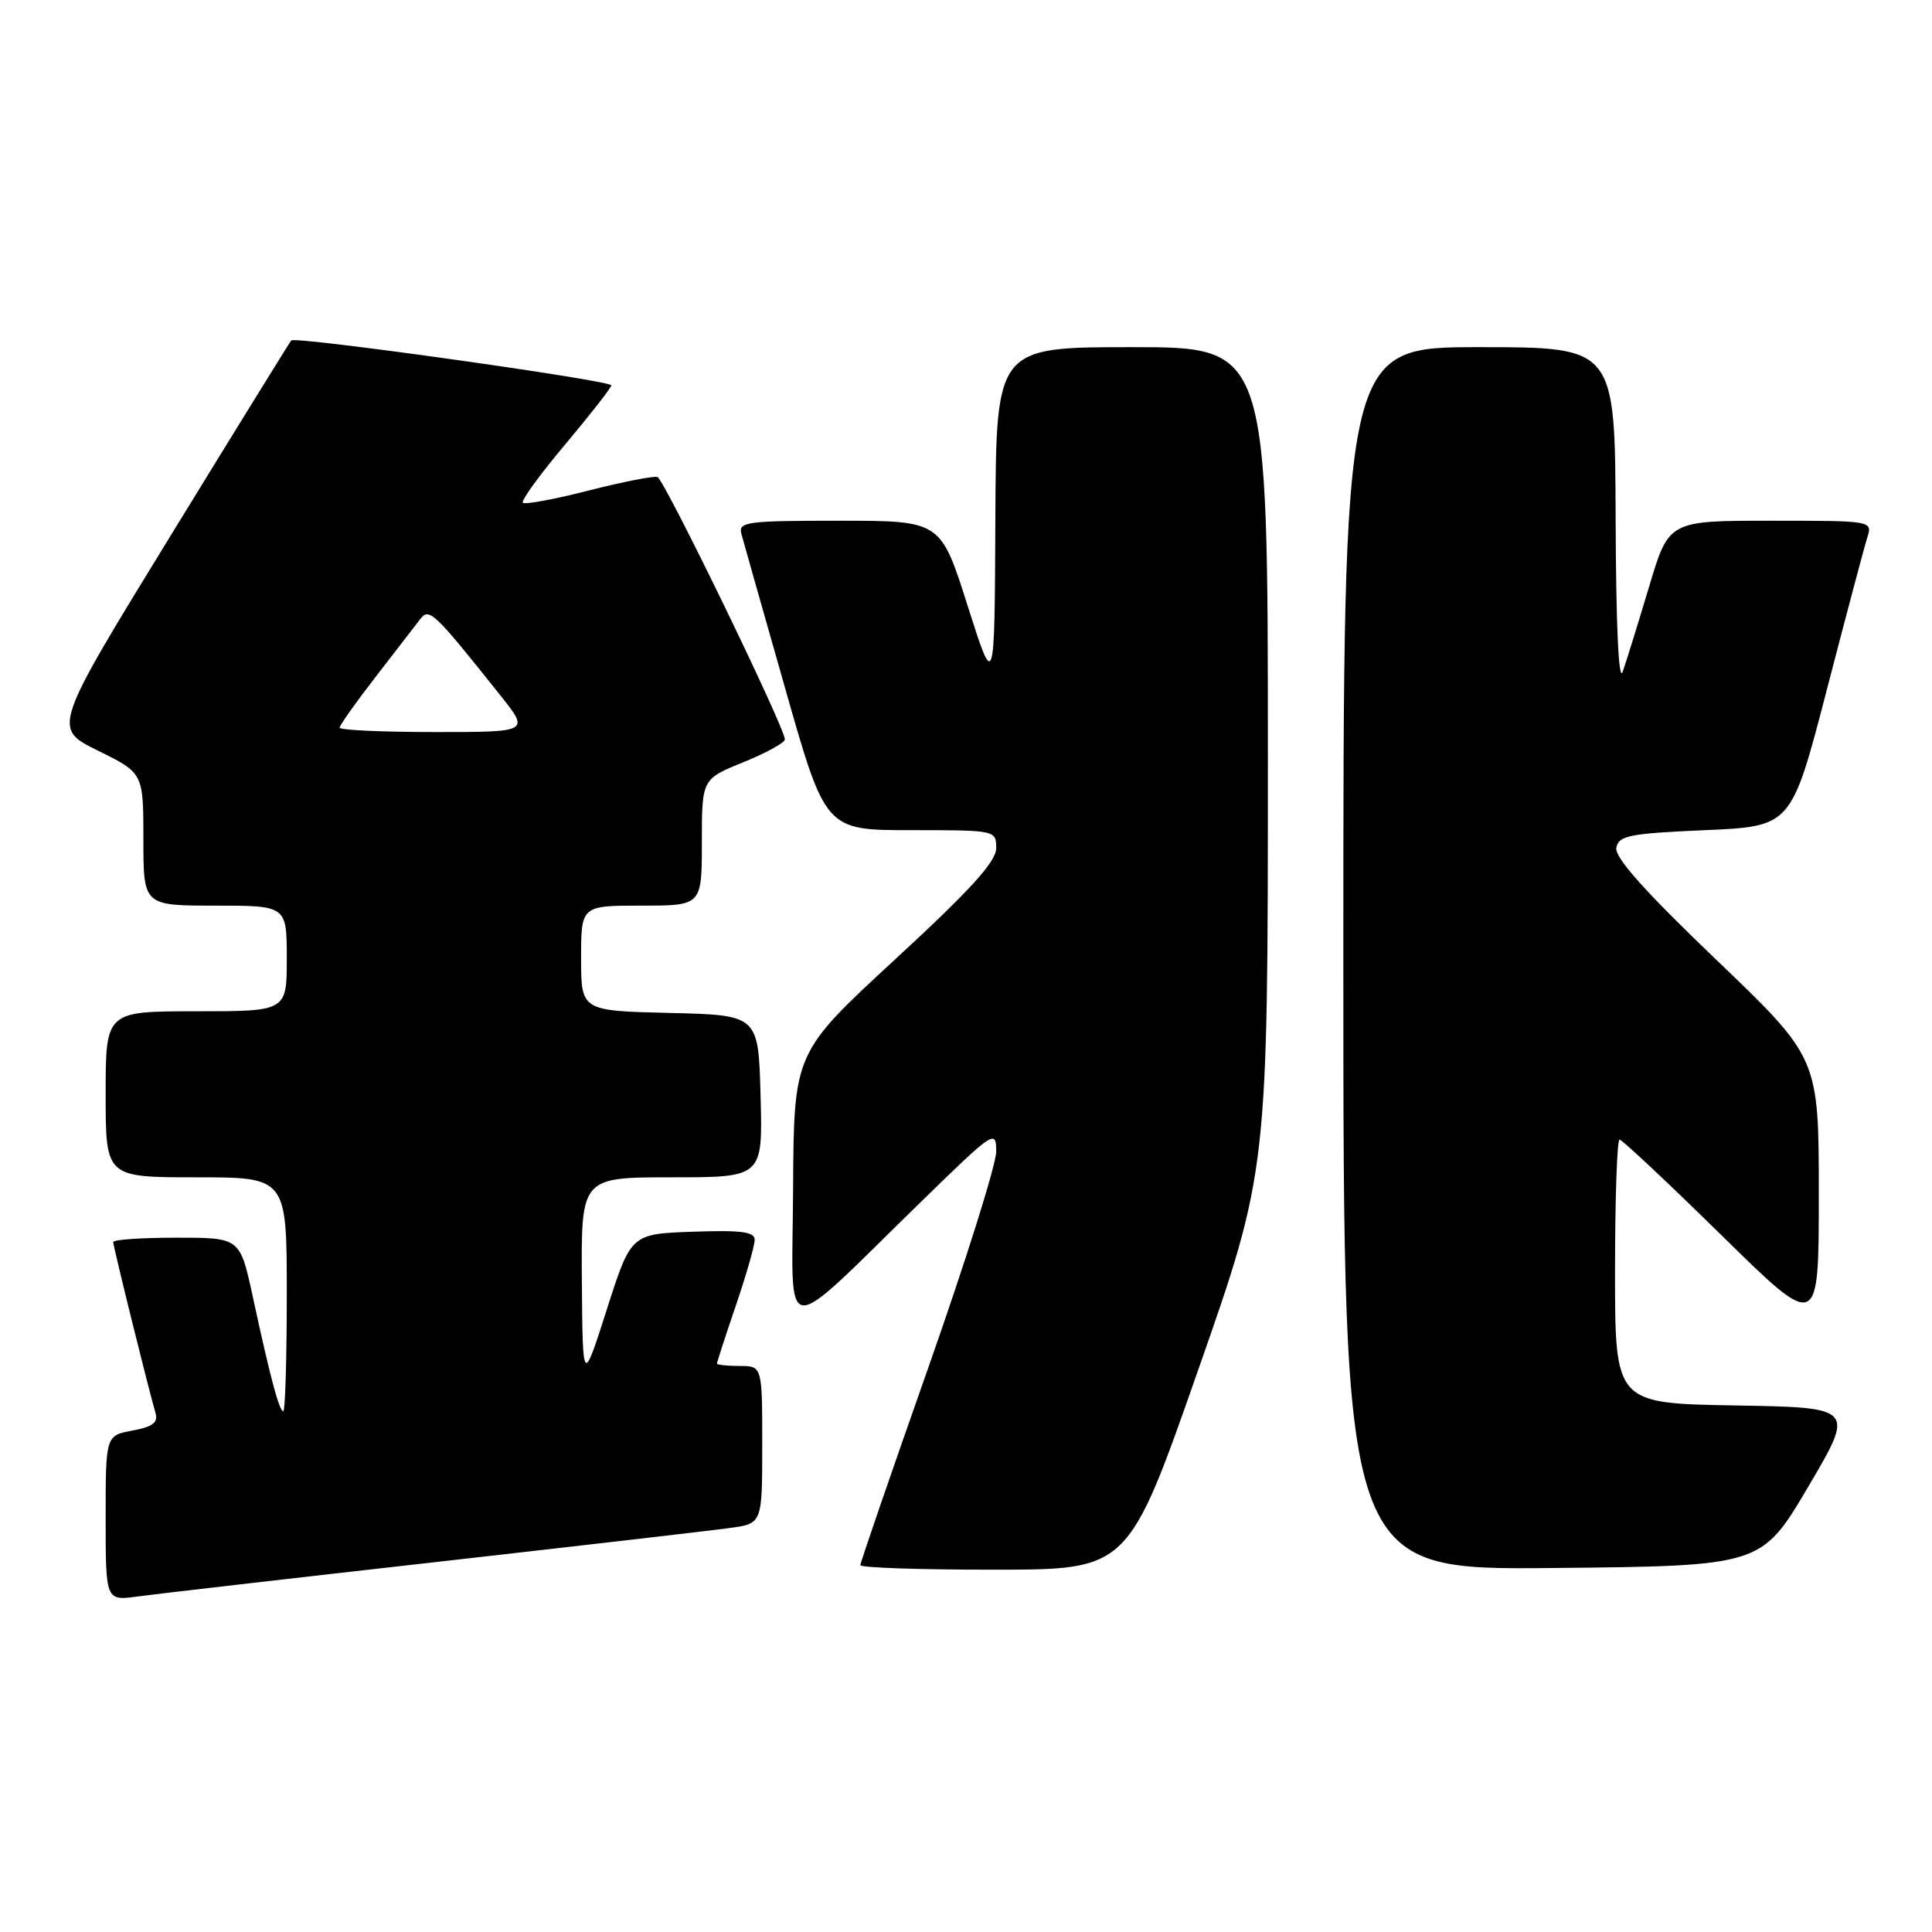 <?xml version="1.0" encoding="UTF-8" standalone="no"?>
<!DOCTYPE svg PUBLIC "-//W3C//DTD SVG 1.1//EN" "http://www.w3.org/Graphics/SVG/1.1/DTD/svg11.dtd" >
<svg xmlns="http://www.w3.org/2000/svg" xmlns:xlink="http://www.w3.org/1999/xlink" version="1.1" viewBox="0 0 256 256">
 <g >
 <path fill="currentColor"
d=" M 57.50 207.01 C 76.75 204.83 94.41 202.79 96.75 202.46 C 101.00 201.88 101.00 201.88 101.00 191.44 C 101.00 181.00 101.00 181.00 98.00 181.00 C 96.35 181.00 95.00 180.85 95.00 180.68 C 95.00 180.50 96.12 177.04 97.50 173.00 C 98.88 168.96 100.00 165.04 100.00 164.28 C 100.00 163.22 98.21 162.98 91.81 163.21 C 83.61 163.50 83.61 163.50 80.41 173.50 C 77.21 183.50 77.21 183.50 77.10 169.75 C 77.00 156.00 77.00 156.00 89.03 156.00 C 101.07 156.00 101.07 156.00 100.78 145.25 C 100.50 134.50 100.50 134.50 88.75 134.22 C 77.00 133.94 77.00 133.94 77.00 126.97 C 77.00 120.00 77.00 120.00 85.00 120.00 C 93.00 120.00 93.00 120.00 93.00 111.62 C 93.00 103.23 93.00 103.23 98.50 101.00 C 101.53 99.77 104.00 98.41 104.00 97.97 C 104.00 96.42 88.01 63.50 87.12 63.21 C 86.62 63.04 82.51 63.85 77.99 65.00 C 73.47 66.16 69.55 66.88 69.28 66.62 C 69.01 66.35 71.54 62.87 74.90 58.88 C 78.25 54.89 81.00 51.37 81.00 51.06 C 81.00 50.41 39.12 44.53 38.59 45.11 C 38.40 45.33 31.20 56.97 22.60 70.99 C 6.95 96.49 6.95 96.49 12.97 99.46 C 19.00 102.43 19.00 102.43 19.00 111.21 C 19.00 120.00 19.00 120.00 28.50 120.00 C 38.00 120.00 38.00 120.00 38.00 127.00 C 38.00 134.00 38.00 134.00 26.00 134.00 C 14.00 134.00 14.00 134.00 14.00 145.00 C 14.00 156.00 14.00 156.00 26.00 156.00 C 38.00 156.00 38.00 156.00 38.00 171.50 C 38.00 180.03 37.79 187.00 37.54 187.00 C 37.00 187.00 35.81 182.54 33.48 171.75 C 31.80 164.00 31.80 164.00 23.40 164.00 C 18.78 164.00 15.00 164.26 15.00 164.57 C 15.00 165.16 19.72 184.23 20.60 187.20 C 20.98 188.49 20.27 189.05 17.55 189.56 C 14.00 190.22 14.00 190.22 14.00 201.17 C 14.00 212.12 14.00 212.12 18.25 211.54 C 20.59 211.22 38.25 209.18 57.50 207.01 Z  M 158.75 181.57 C 168.00 155.16 168.00 155.16 168.00 100.58 C 168.00 46.00 168.00 46.00 150.00 46.00 C 132.00 46.00 132.00 46.00 131.89 68.75 C 131.79 91.50 131.79 91.50 128.21 80.25 C 124.64 69.00 124.64 69.00 111.21 69.00 C 98.89 69.00 97.81 69.15 98.24 70.75 C 98.50 71.71 101.11 80.94 104.05 91.25 C 109.38 110.00 109.38 110.00 120.69 110.00 C 131.94 110.00 132.00 110.01 132.00 112.39 C 132.00 114.17 128.60 117.91 118.59 127.14 C 105.19 139.50 105.19 139.50 105.09 157.45 C 104.99 177.96 103.01 177.78 122.25 159.04 C 131.73 149.80 132.00 149.62 132.00 152.60 C 132.00 154.29 127.95 167.17 123.00 181.23 C 118.05 195.28 114.00 207.06 114.00 207.39 C 114.00 207.73 121.99 208.00 131.75 207.99 C 149.50 207.99 149.50 207.99 158.75 181.57 Z  M 239.60 197.00 C 245.79 186.50 245.79 186.50 229.89 186.23 C 214.00 185.95 214.00 185.95 214.00 168.48 C 214.00 158.86 214.27 151.00 214.60 151.00 C 214.92 151.00 221.00 156.70 228.10 163.67 C 241.00 176.34 241.00 176.34 241.00 158.26 C 241.00 140.18 241.00 140.18 227.41 127.17 C 217.94 118.10 213.93 113.61 214.17 112.33 C 214.48 110.72 215.89 110.44 225.94 110.00 C 237.36 109.50 237.36 109.50 242.04 91.49 C 244.61 81.58 247.03 72.47 247.42 71.24 C 248.13 69.00 248.13 69.00 234.63 69.00 C 221.12 69.00 221.12 69.00 218.51 77.75 C 217.07 82.56 215.50 87.62 215.02 89.00 C 214.48 90.56 214.13 82.94 214.08 68.75 C 214.00 46.00 214.00 46.00 196.00 46.00 C 178.00 46.00 178.00 46.00 178.00 127.02 C 178.00 208.03 178.00 208.03 205.70 207.77 C 233.40 207.50 233.40 207.50 239.60 197.00 Z  M 45.00 96.42 C 45.00 96.11 47.14 93.09 49.75 89.72 C 52.36 86.35 55.01 82.92 55.64 82.09 C 56.87 80.47 57.39 80.96 66.34 92.19 C 70.17 97.00 70.17 97.00 57.59 97.00 C 50.66 97.00 45.00 96.74 45.00 96.42 Z "/>
</g>
</svg>